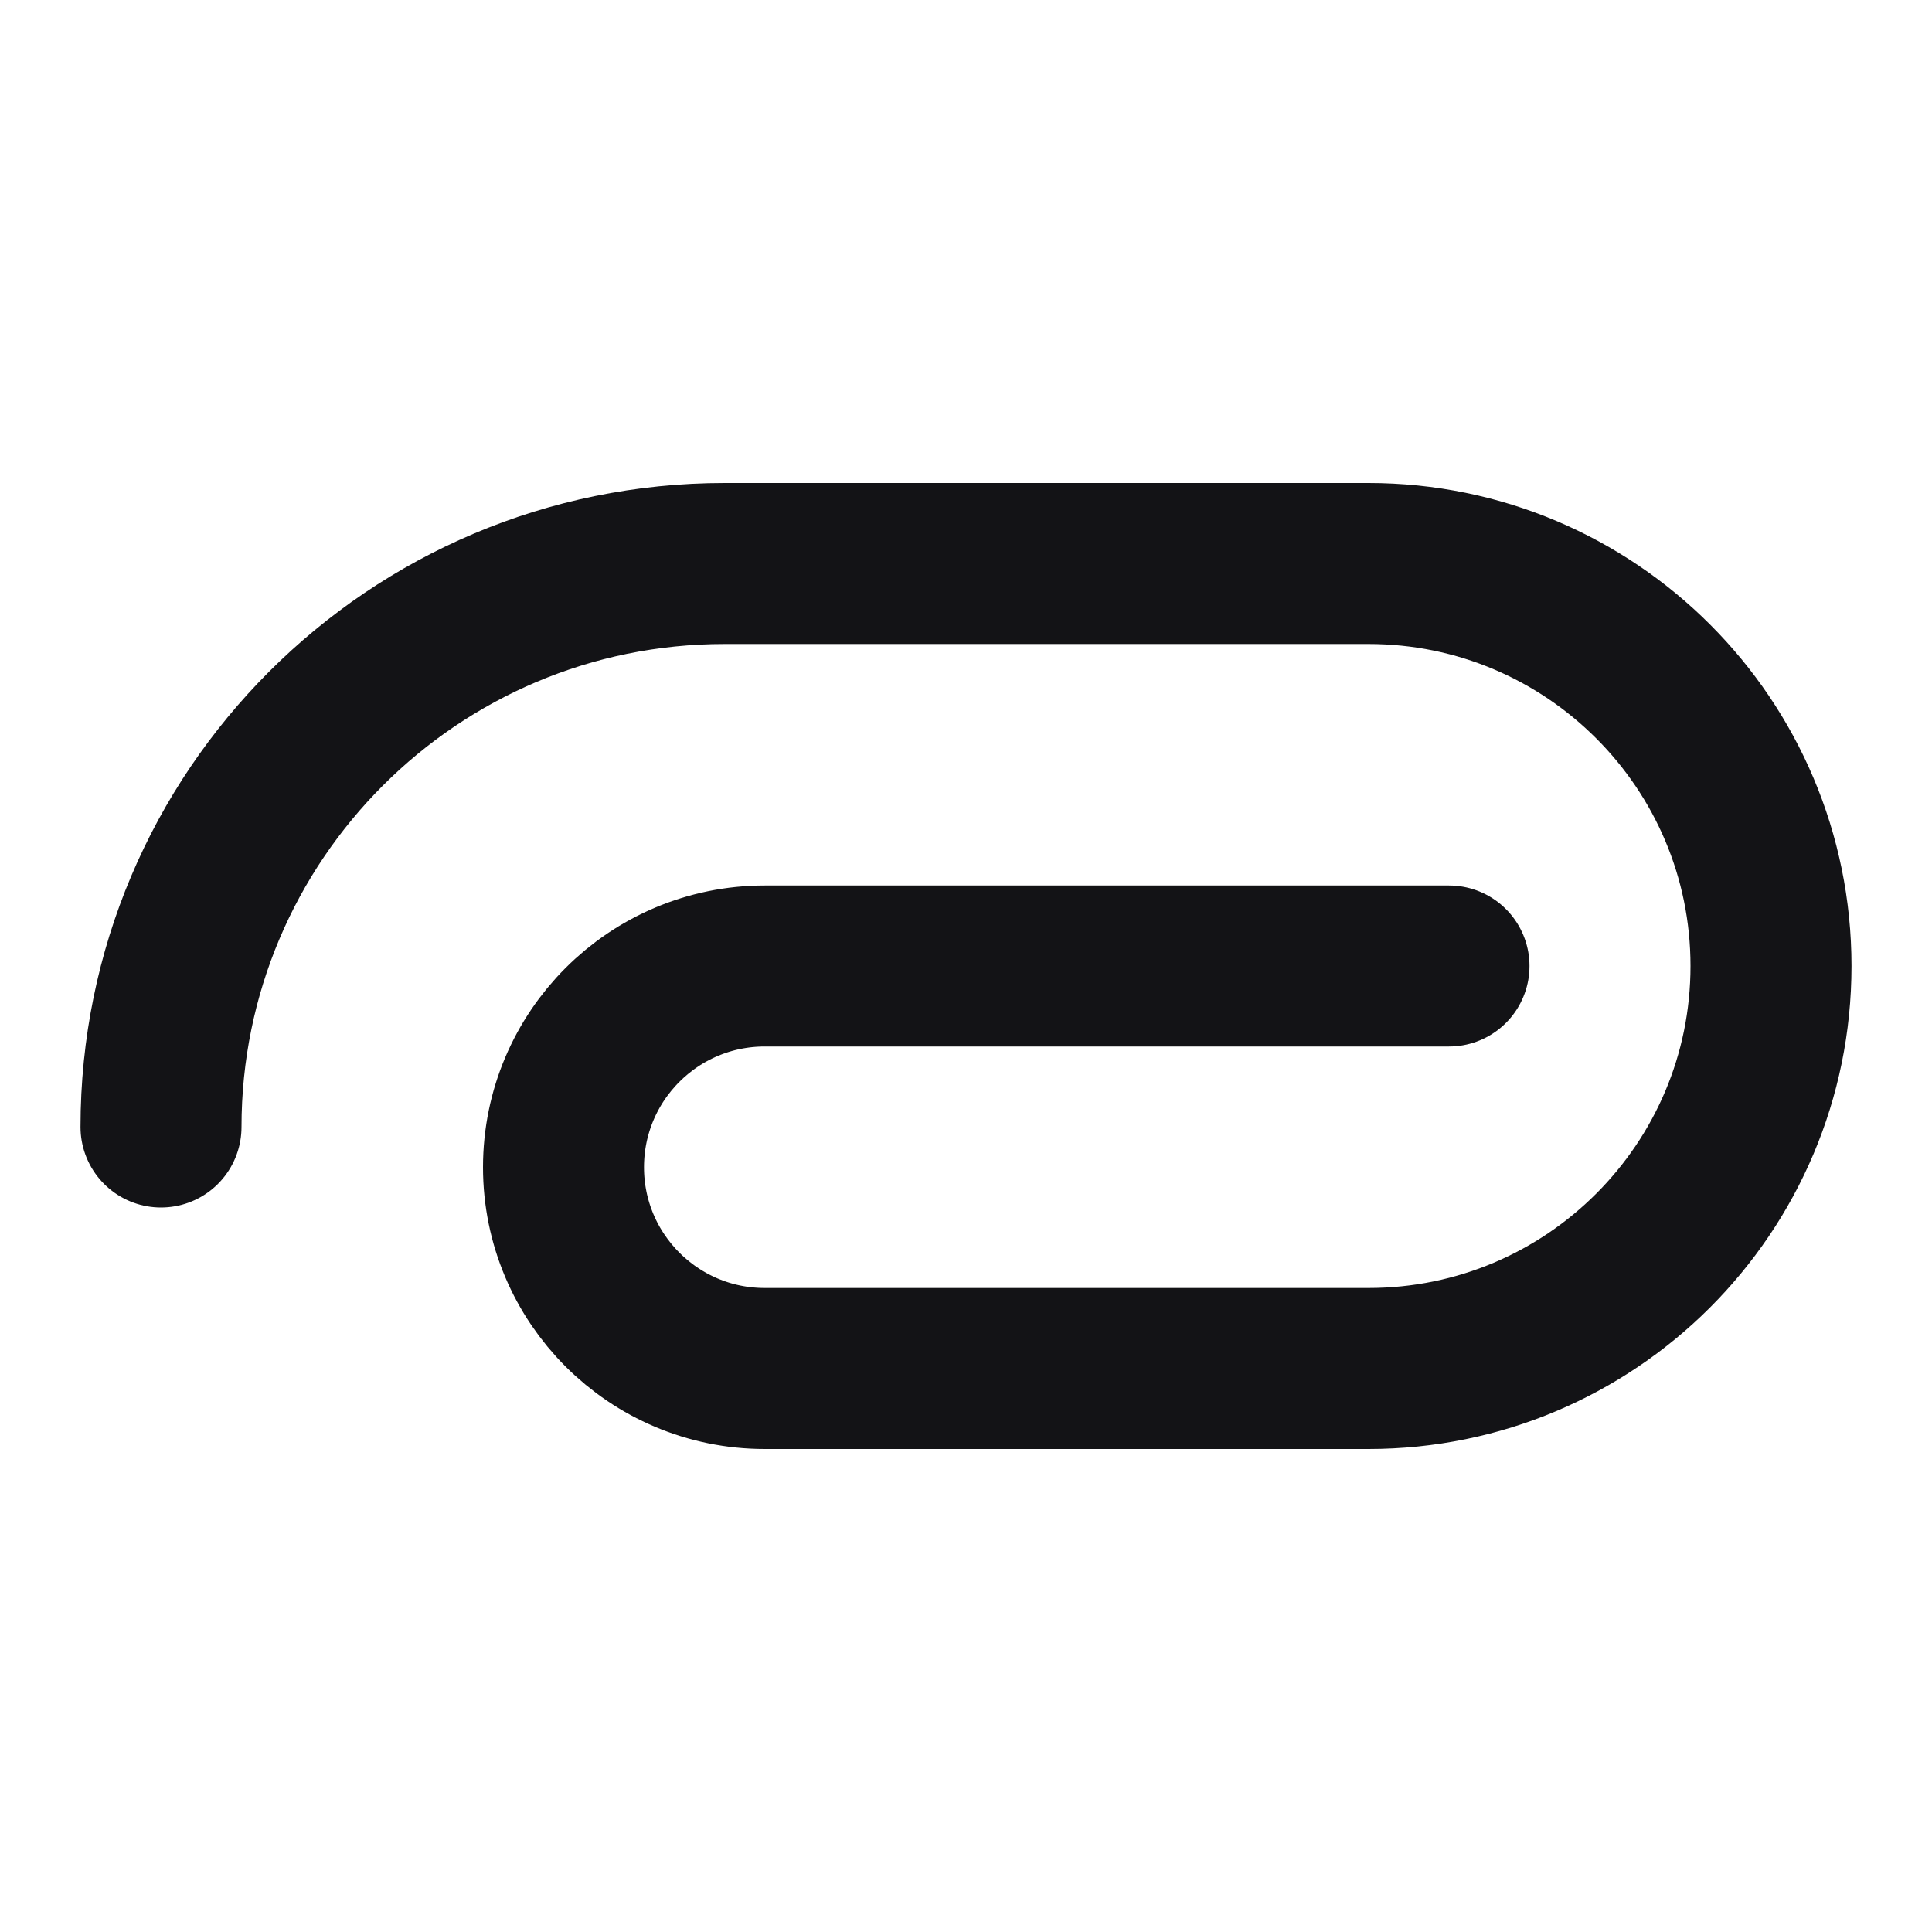 <svg width="24" height="24" viewBox="0 0 24 24" fill="none" xmlns="http://www.w3.org/2000/svg">
<path d="M18 12H9.5C8.119 12 7 13.119 7 14.5C7 15.881 8.119 17 9.5 17H17C19.761 17 22 14.761 22 12C22 9.239 19.761 7 17 7H9C5.134 7 2 10.134 2 14" stroke="#131316" stroke-width="2" stroke-linecap="round" stroke-linejoin="round"/>
</svg>
